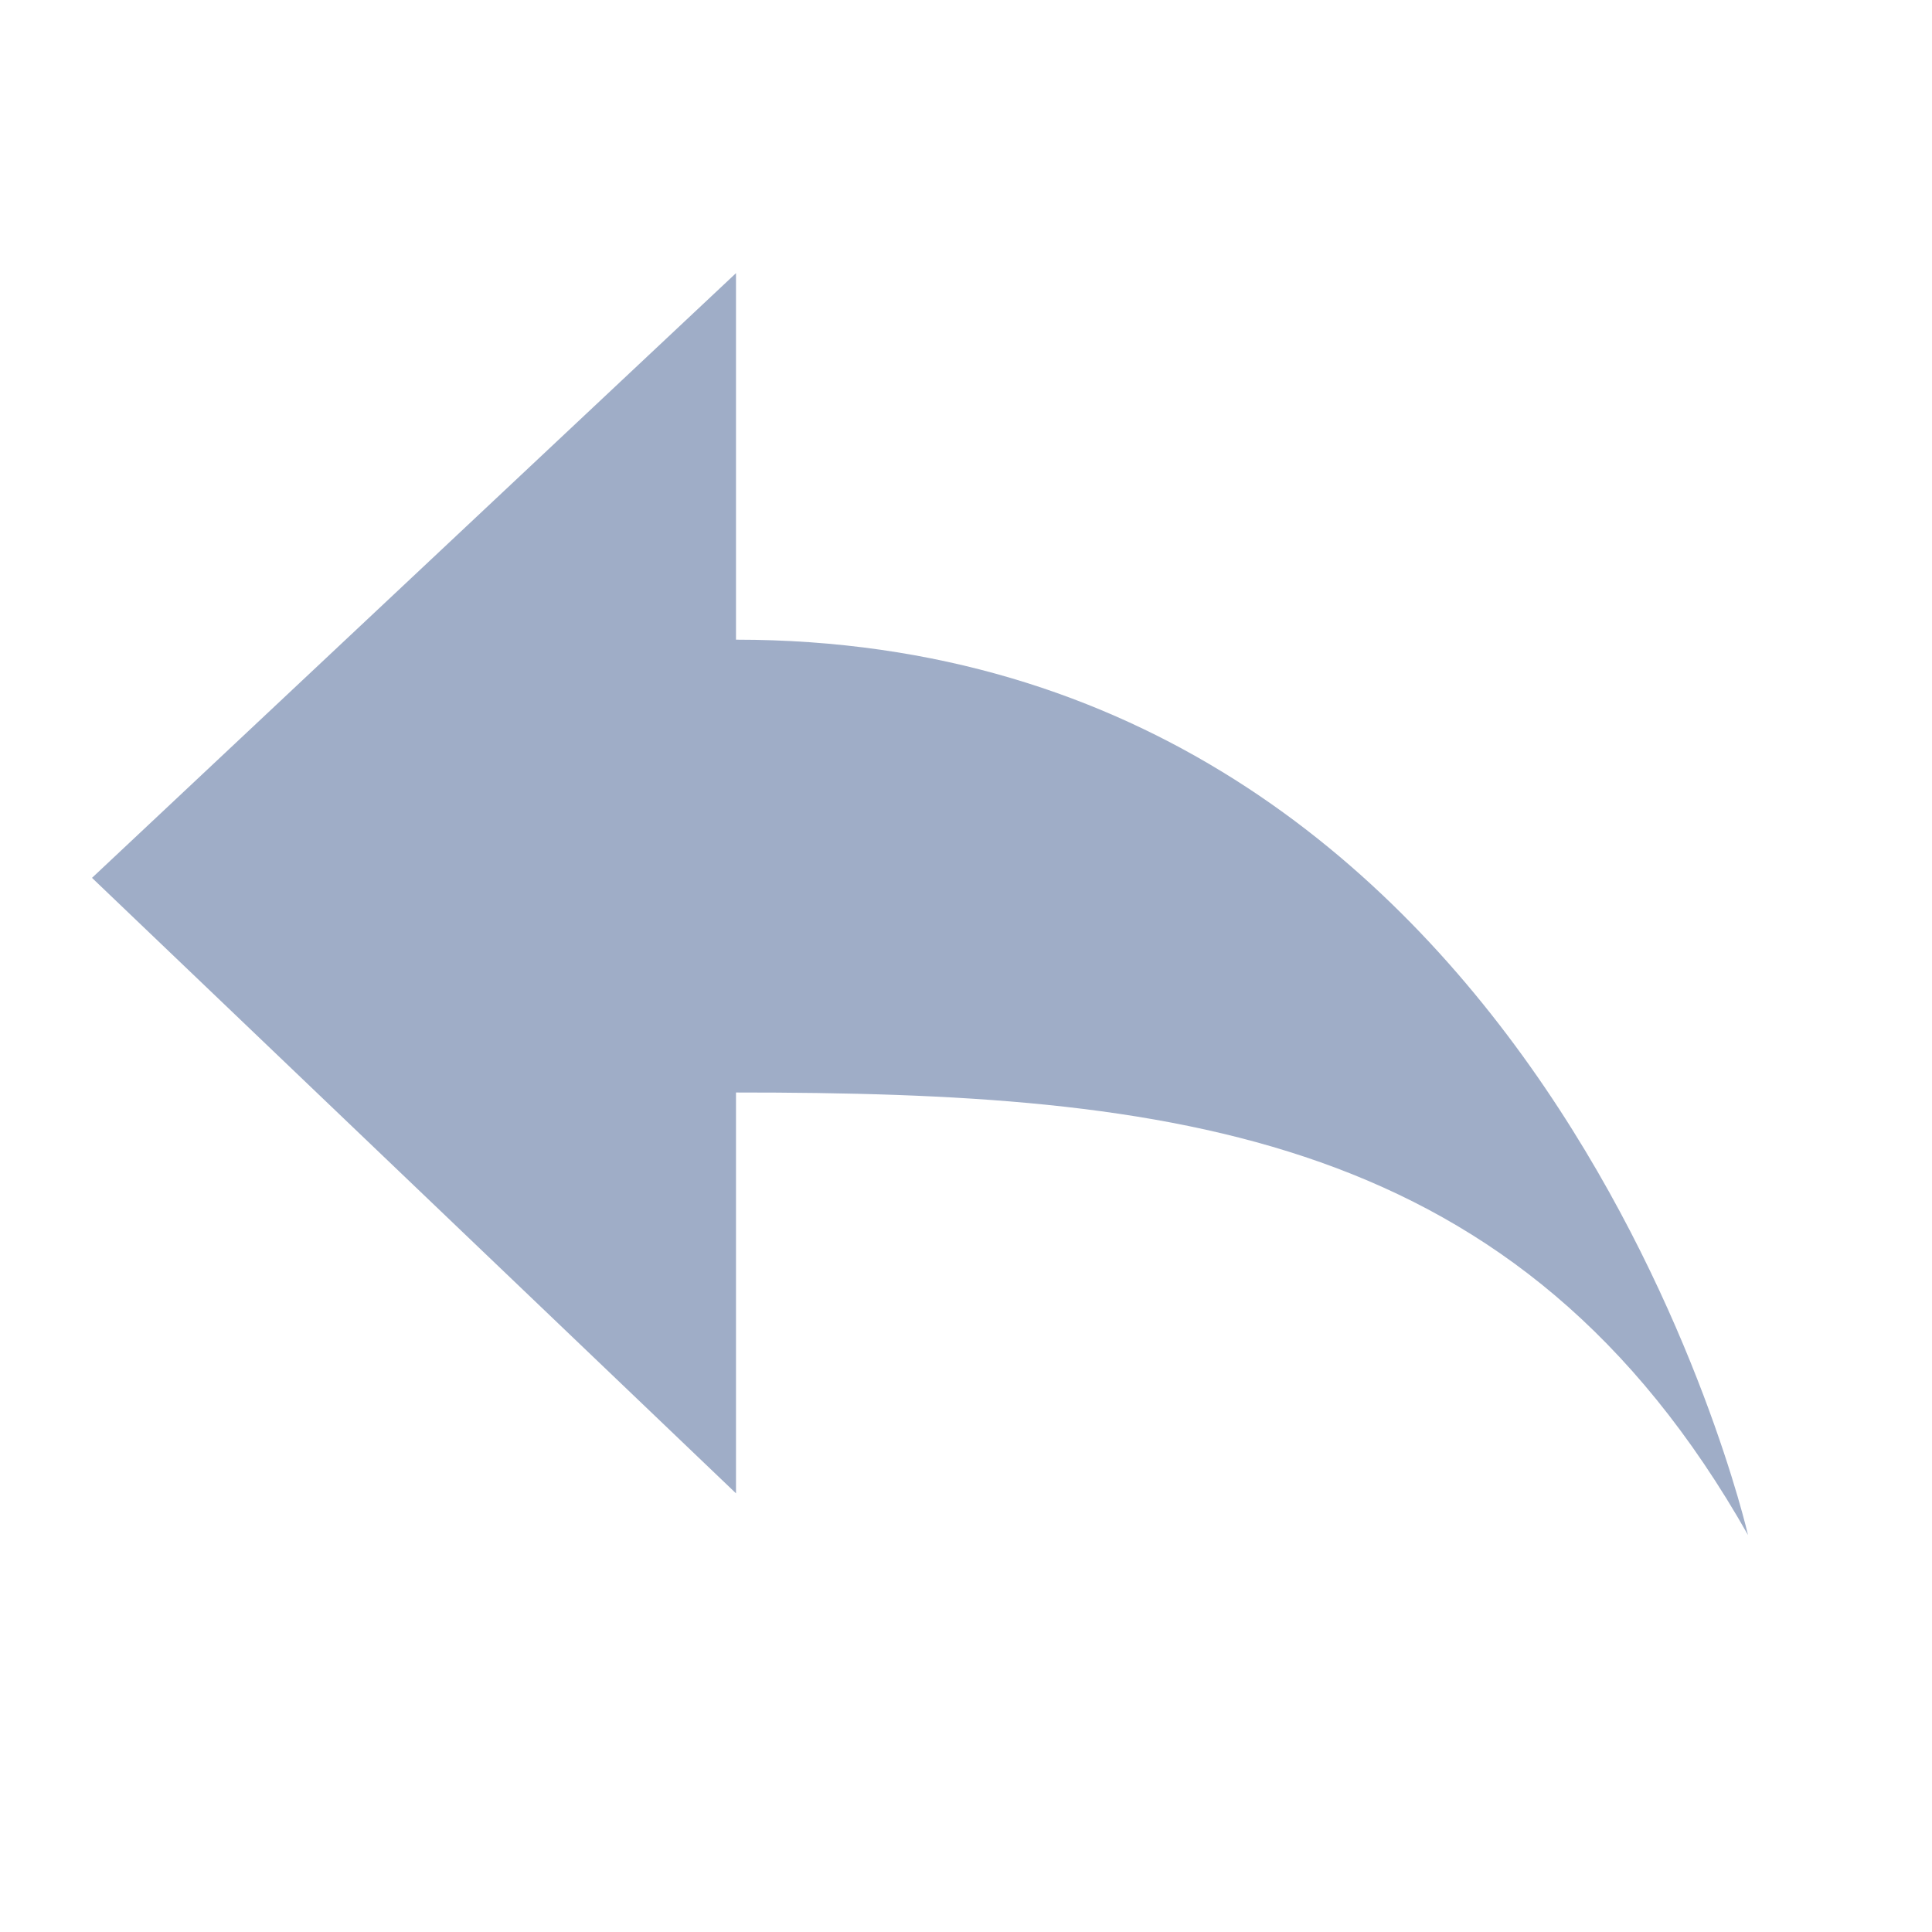 <?xml version="1.0" standalone="no"?>
<!DOCTYPE svg PUBLIC "-//W3C//DTD SVG 1.1//EN" 
"http://www.w3.org/Graphics/SVG/1.1/DTD/svg11.dtd">

<svg xmlns="http://www.w3.org/2000/svg" version="1.1" viewBox="0 0 21 21" width="1.2em" height="1.2em" fill="#9FADC7">
    <path d="M19 16.685c0 0-2.225-9.732-11-9.732v-3.984l-7 6.573 7 6.69v-4.357c4.763-0.001 8.516 0.421 11 4.81z" fill-rule="enenodd"></path>  
</svg>